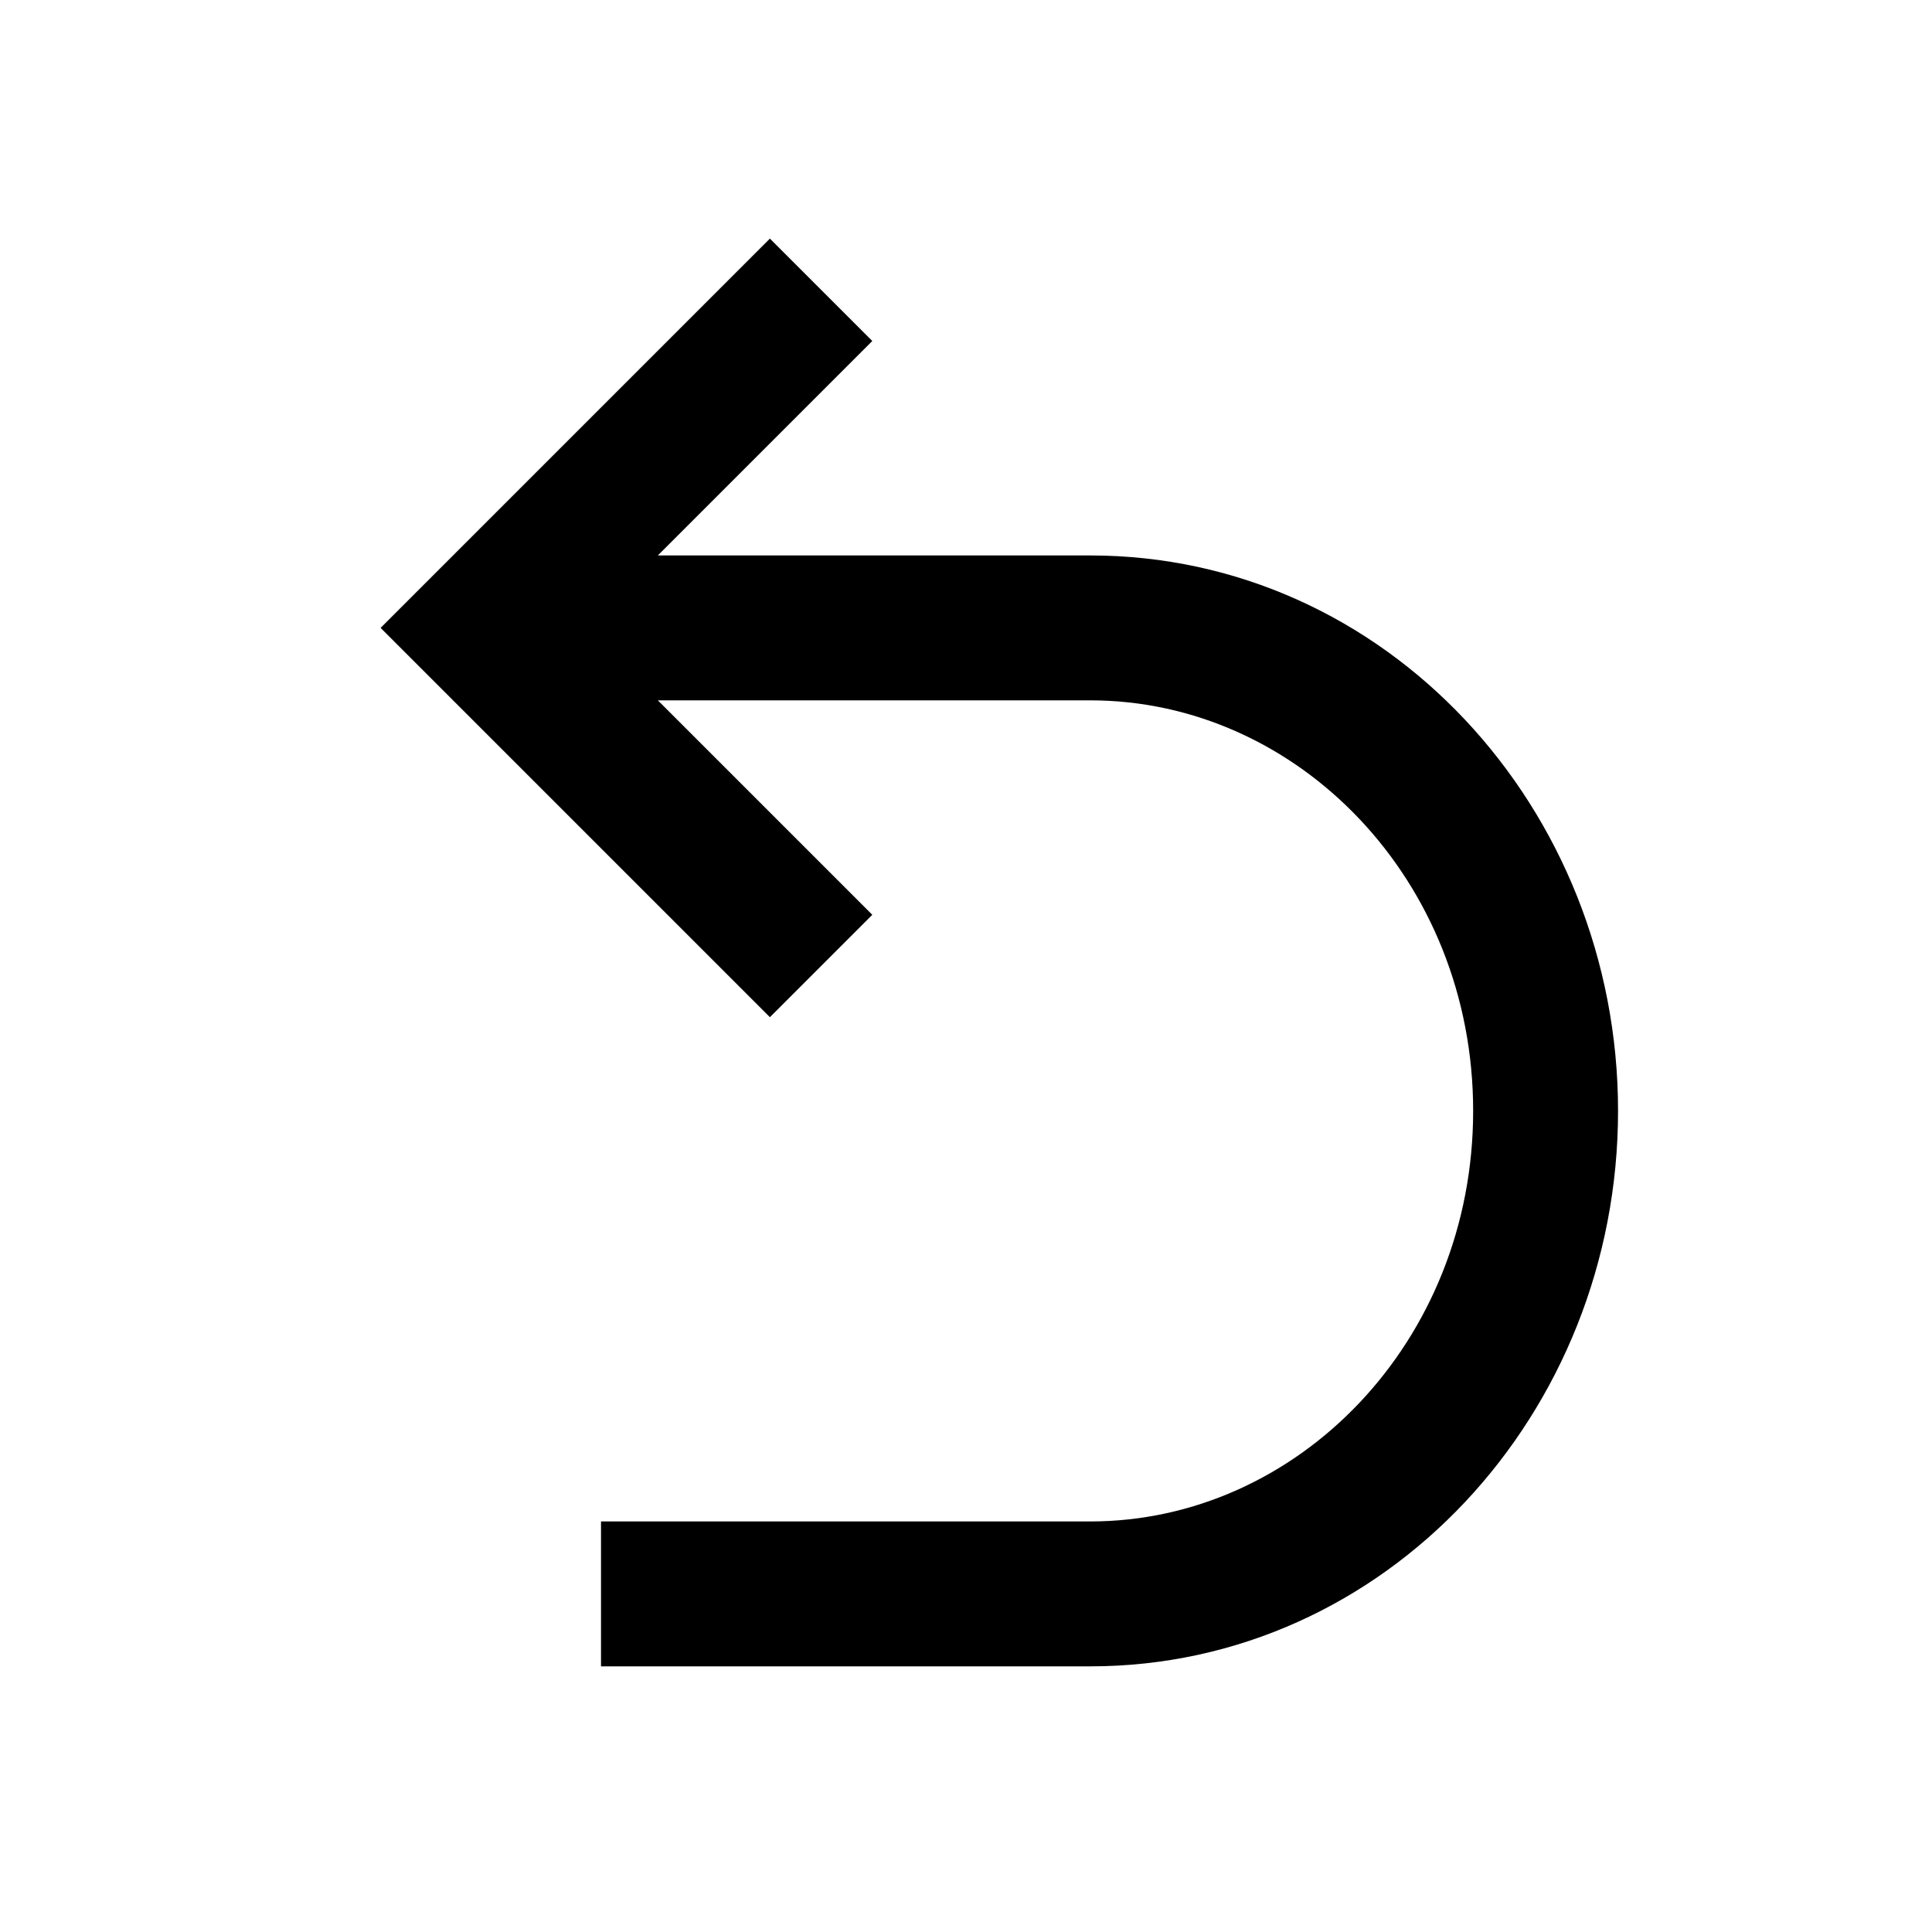 <svg width="24" height="24" fill="none" xmlns="http://www.w3.org/2000/svg"><path d="M10.836 4.236L9.564 2.964 4.728 7.8l4.836 4.836 1.272-1.272L8.172 8.7h5.371c2.578 0 4.757 2.232 4.757 5.1 0 2.868-2.18 5.1-4.757 5.1H7.466v1.8h6.077c3.671 0 6.557-3.14 6.557-6.9 0-3.76-2.886-6.9-6.557-6.9H8.172l2.664-2.664z" fill="#000"/></svg>